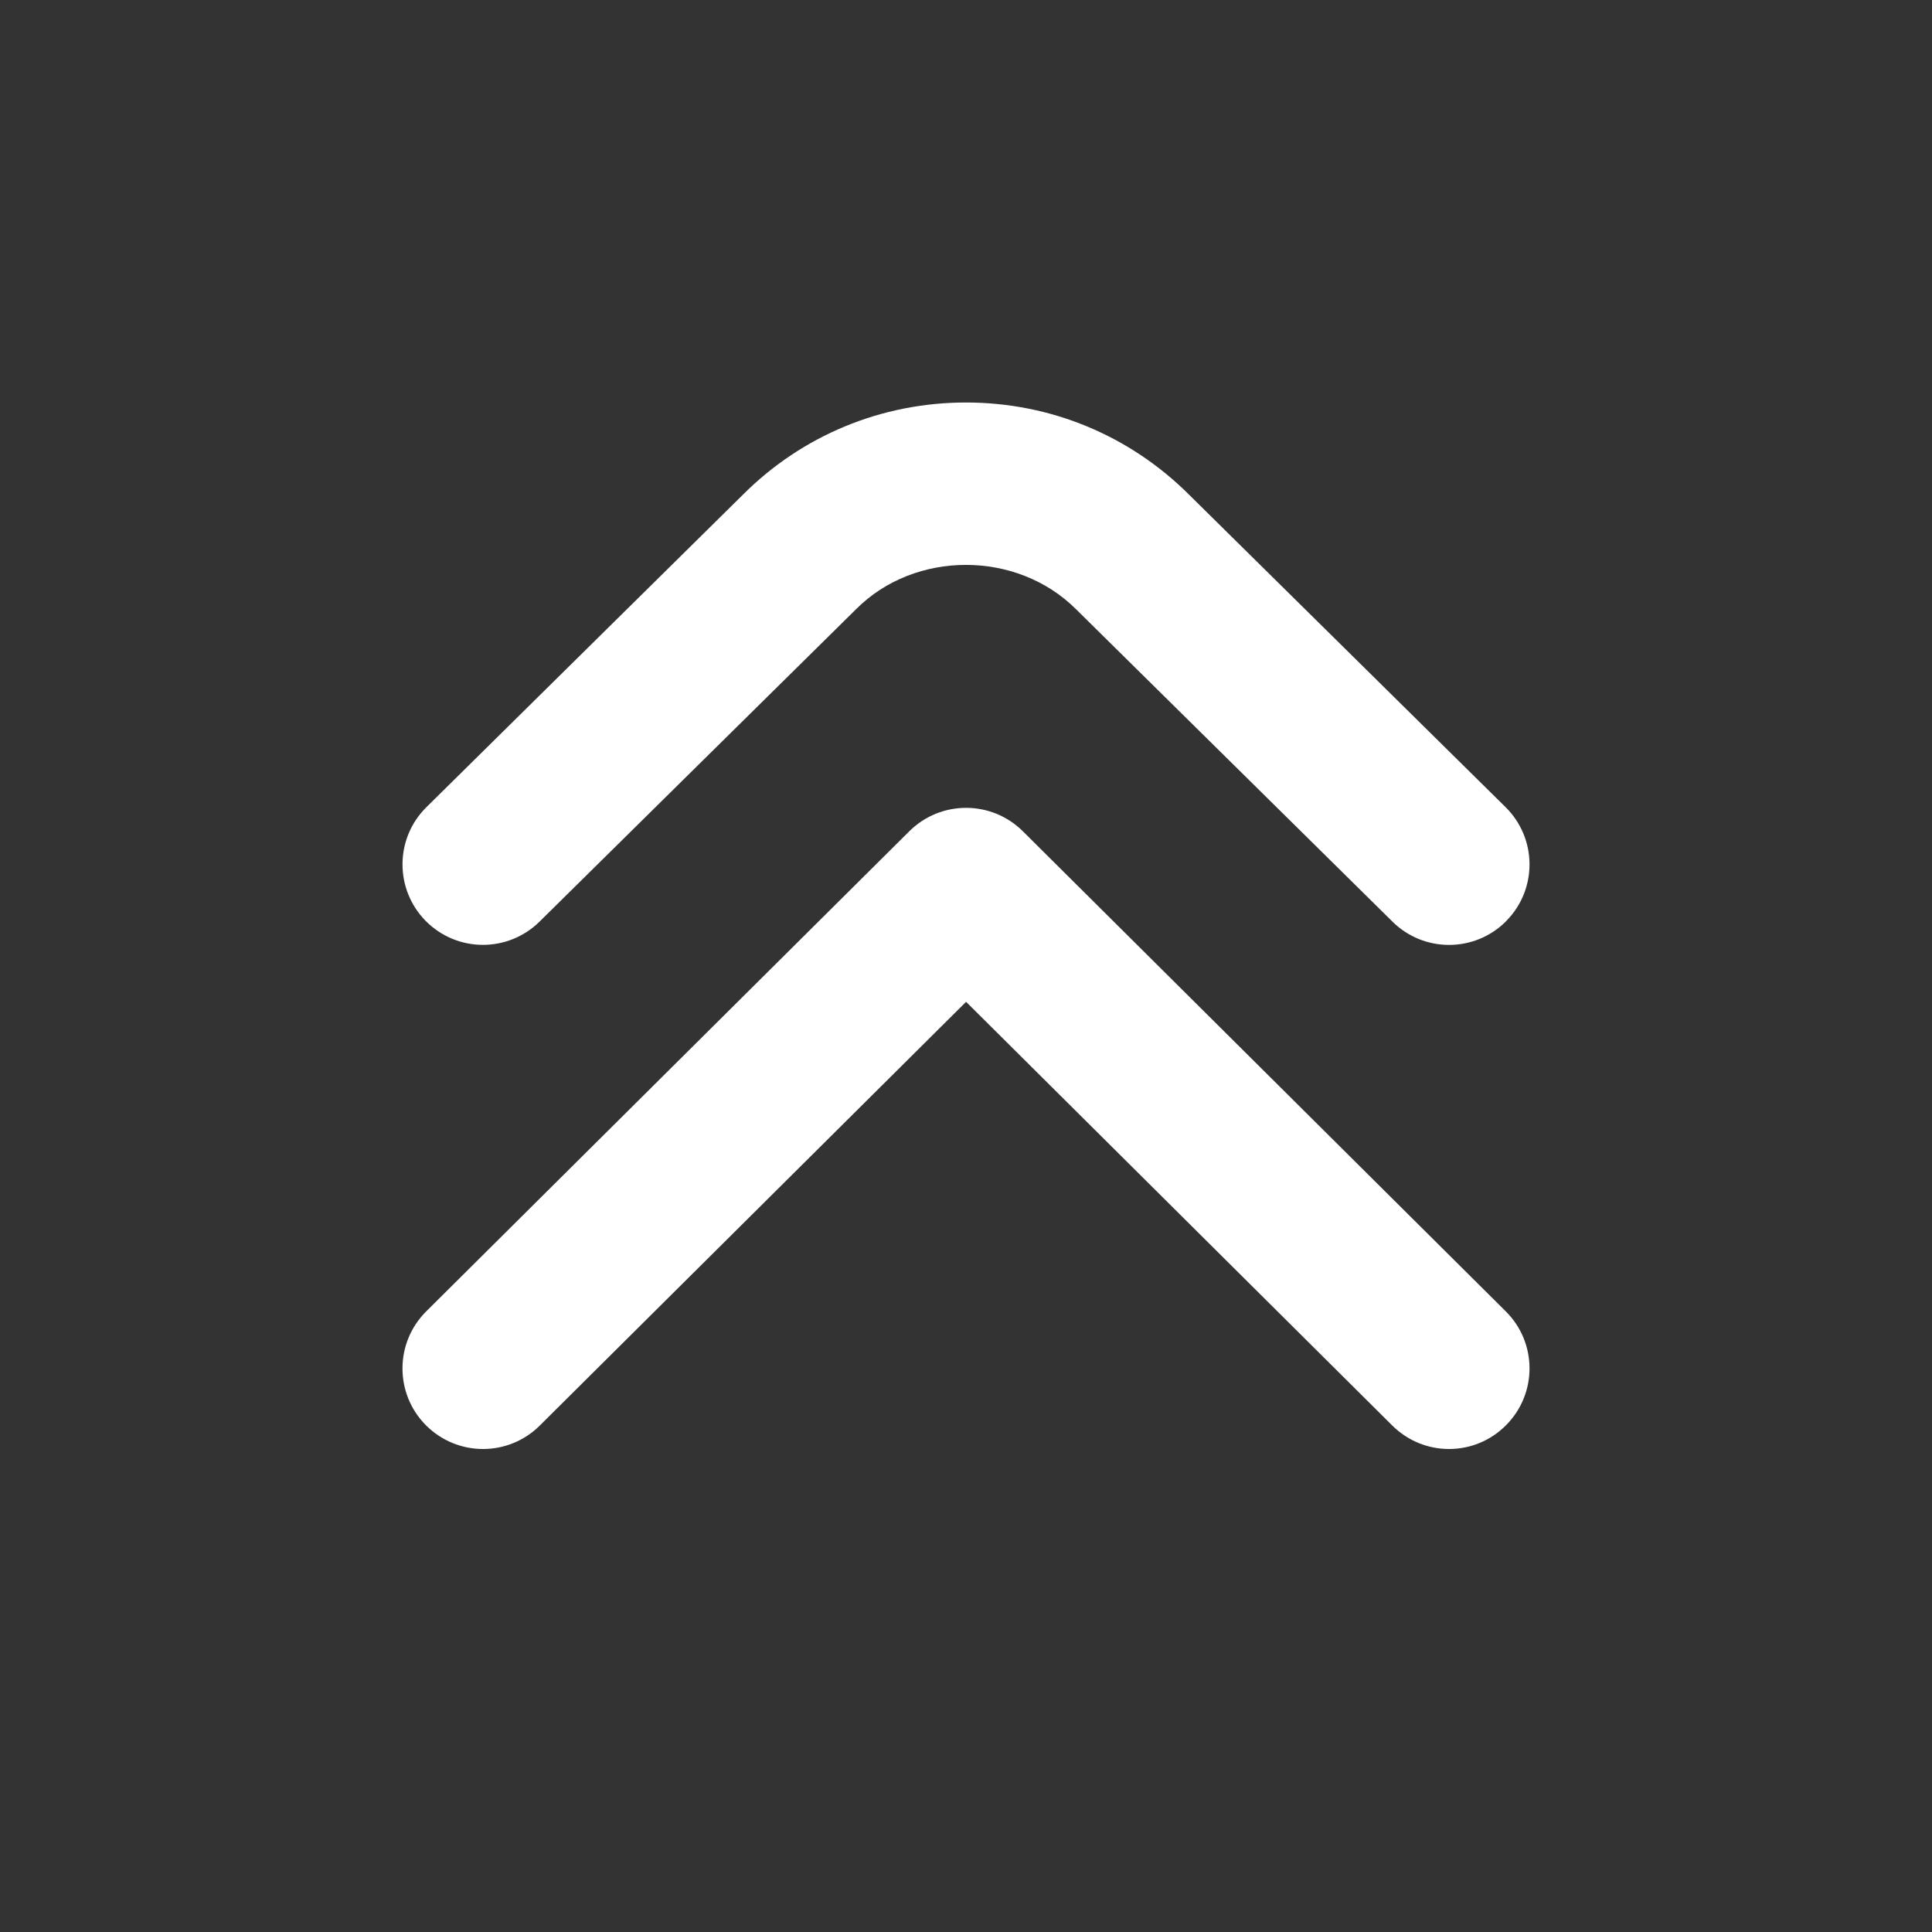 <?xml version="1.0" encoding="UTF-8"?>
<svg fill="white" xmlns="http://www.w3.org/2000/svg" id="Layer_1" data-name="Layer 1" viewBox="0 0 24 24" width="512" height="512"><rect x="0" y="0" width="24" height="24" fill="#333333" stroke="none"/><path d="M6,18c-.257,0-.514-.099-.709-.295-.39-.392-.388-1.025,.004-1.415l6.001-5.964c.391-.388,1.02-.387,1.41,0l5.999,5.964c.392,.389,.394,1.022,.004,1.414-.389,.393-1.021,.395-1.414,.004l-5.294-5.263-5.296,5.264c-.195,.194-.45,.291-.705,.291Zm12.712-6.56c.388-.393,.384-1.026-.01-1.414l-3.925-3.875c-.741-.742-1.728-1.151-2.777-1.151s-2.036,.409-2.772,1.146l-3.93,3.88c-.394,.388-.397,1.021-.01,1.414,.39,.394,1.021,.396,1.414,.009l3.935-3.884c.729-.729,1.993-.733,2.731,.004l3.93,3.88c.194,.192,.448,.289,.702,.289,.258,0,.516-.099,.712-.297Z"/></svg>
